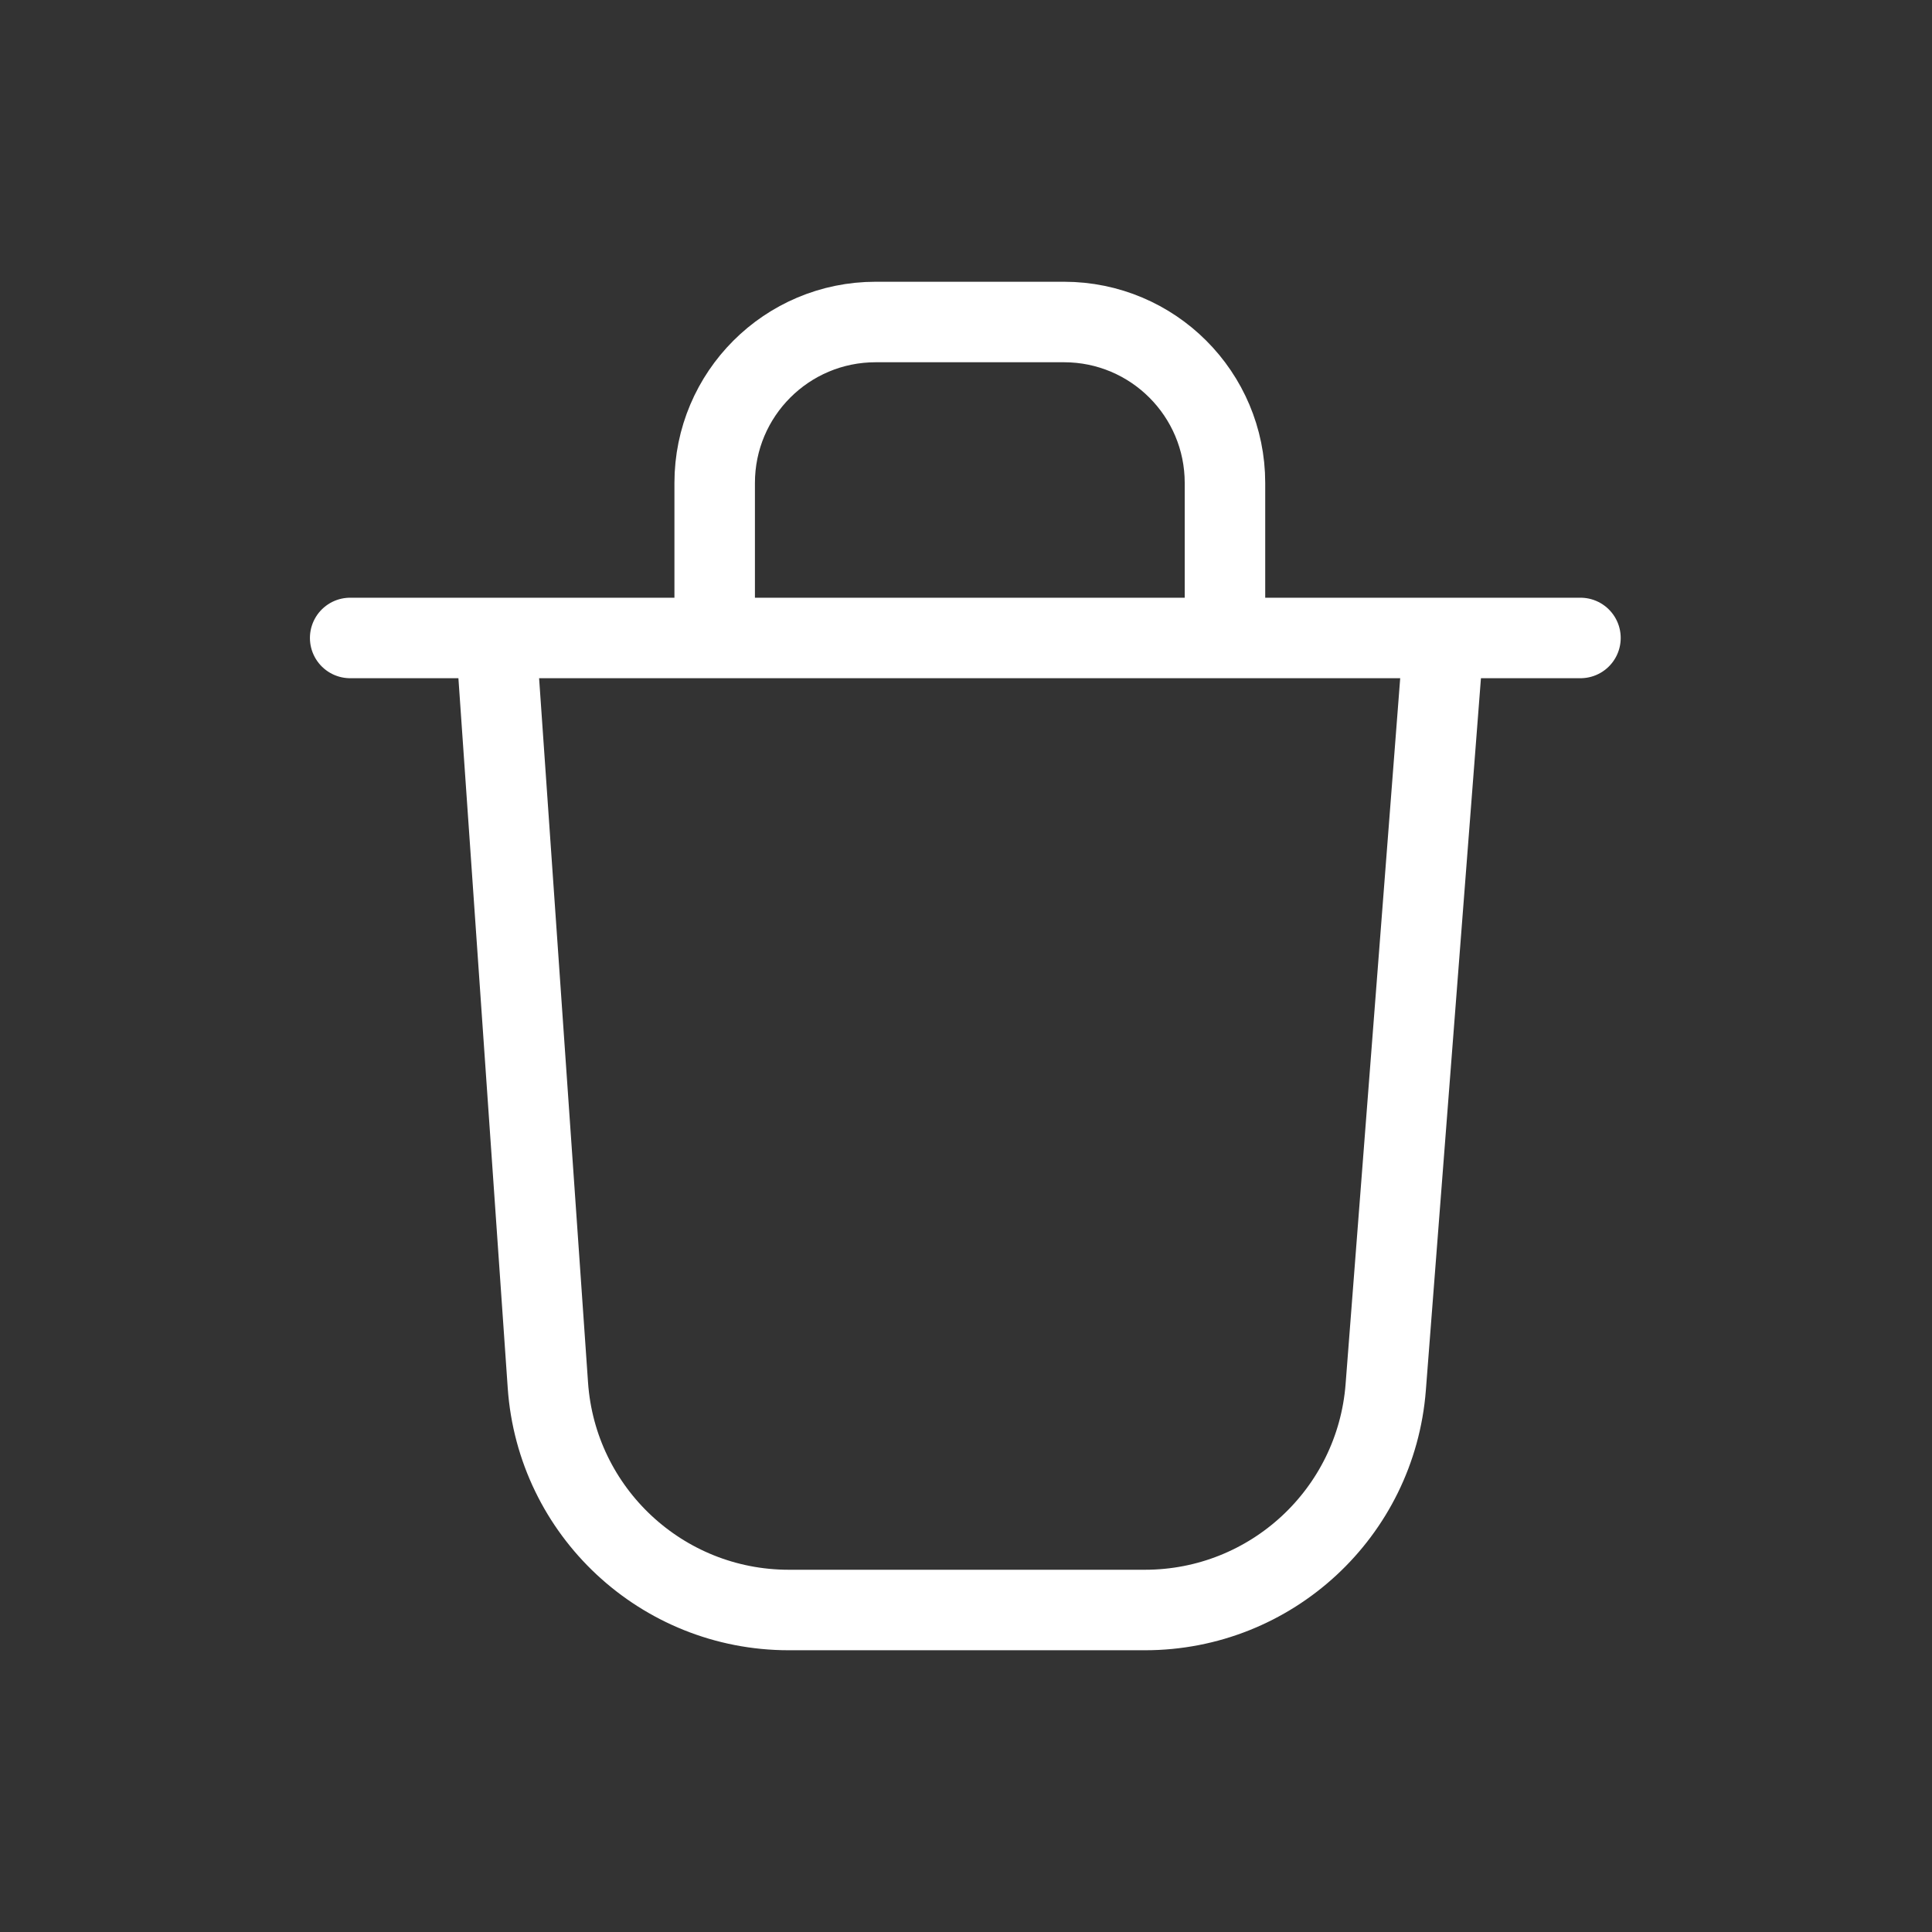 <svg width="24" height="24" viewBox="0 0 24 24" fill="none" xmlns="http://www.w3.org/2000/svg">
<rect x="0" y="0" width="24" height="24" fill="#333333" stroke="none"/>
<path d="M4.35 7.925H6.161M6.161 7.925C10.877 7.925 19.633 7.925 19.633 7.925M6.161 7.925L6.806 17.208C6.915 18.78 8.222 20 9.798 20H14.223C15.79 20 17.093 18.794 17.214 17.232L17.934 7.925C17.934 7.925 10.287 7.925 6.161 7.925ZM8.878 7.925V6C8.878 4.895 9.773 4 10.878 4H13.217C14.322 4 15.217 4.895 15.217 6V7.925" stroke="white" stroke-linecap="round" stroke-linejoin="round"/>
</svg>
